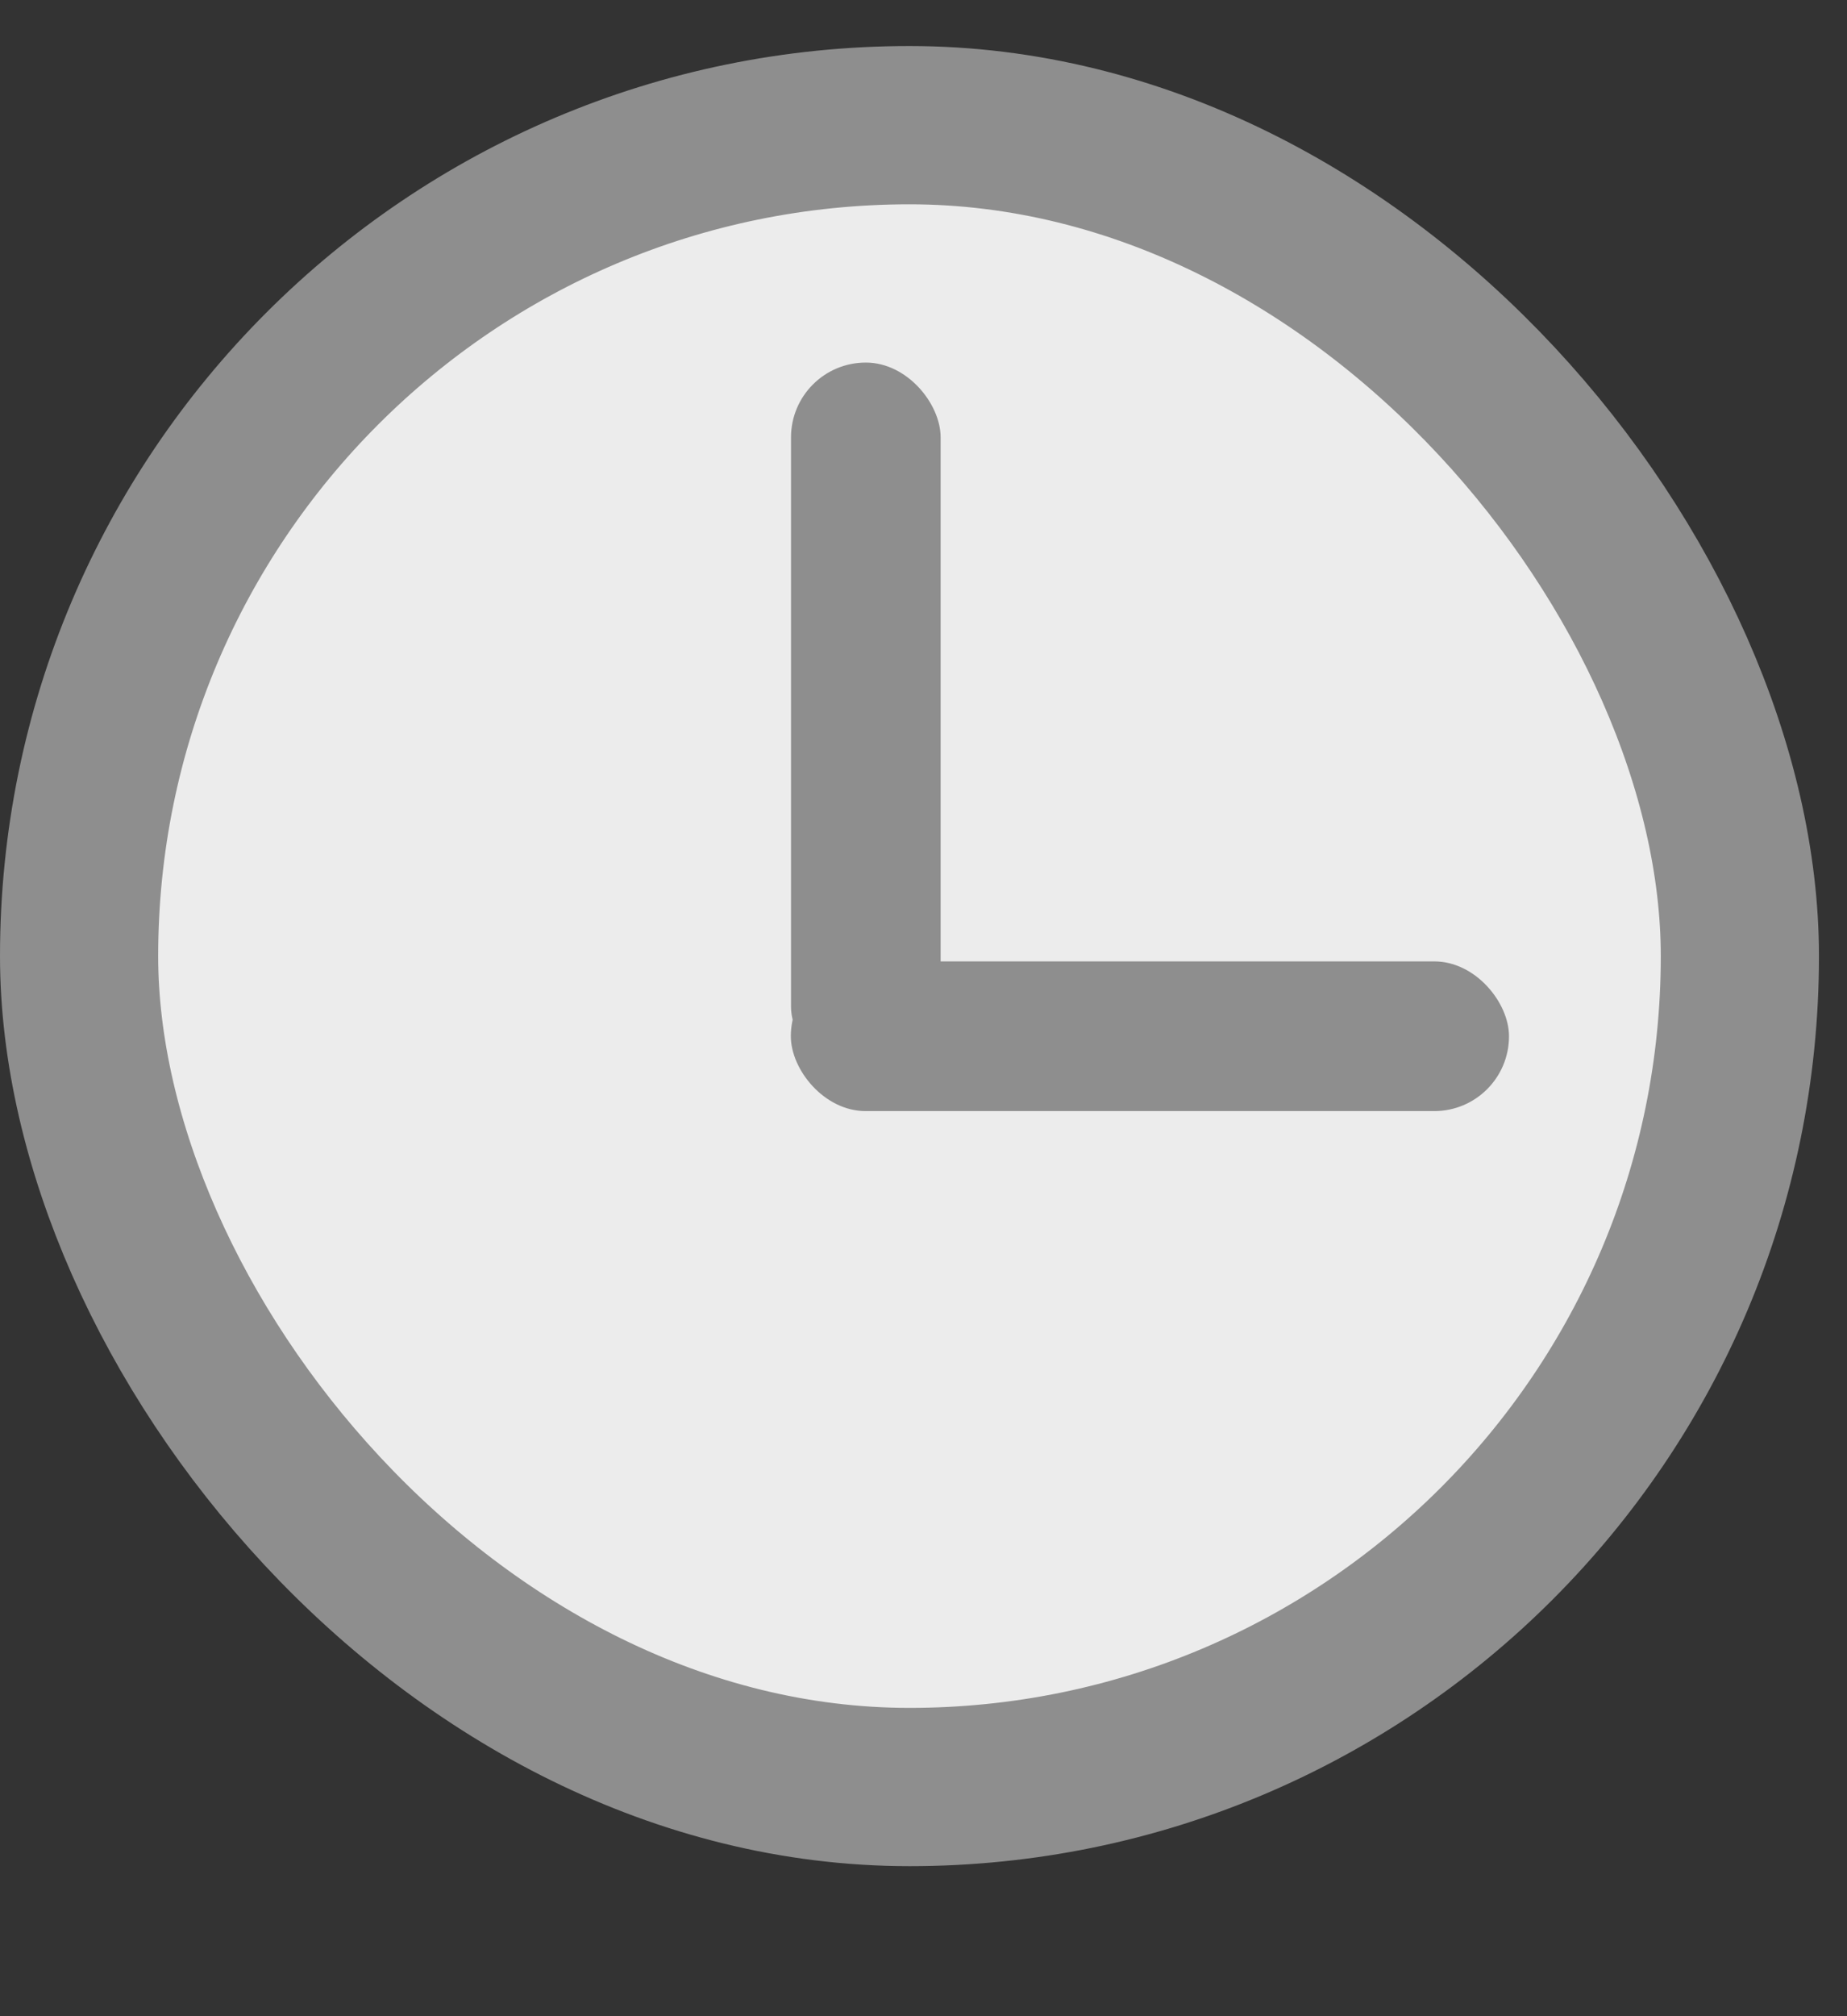 <svg width="11" height="12" viewBox="0 0 11 12" fill="none" xmlns="http://www.w3.org/2000/svg">
<rect x="0" y="0" width="11" height="12" fill="#333333" stroke="none"/>
<rect x="0.471" y="0.745" width="9.891" height="9.891" rx="4.946" fill="#ECECEC" stroke="#8E8E8E" stroke-width="0.942"/>
<rect x="4.711" y="2.158" width="0.891" height="4.277" rx="0.445" fill="#8E8E8E"/>
<rect x="4.71" y="5.722" width="4.277" height="0.891" rx="0.445" fill="#8E8E8E"/>
</svg>
